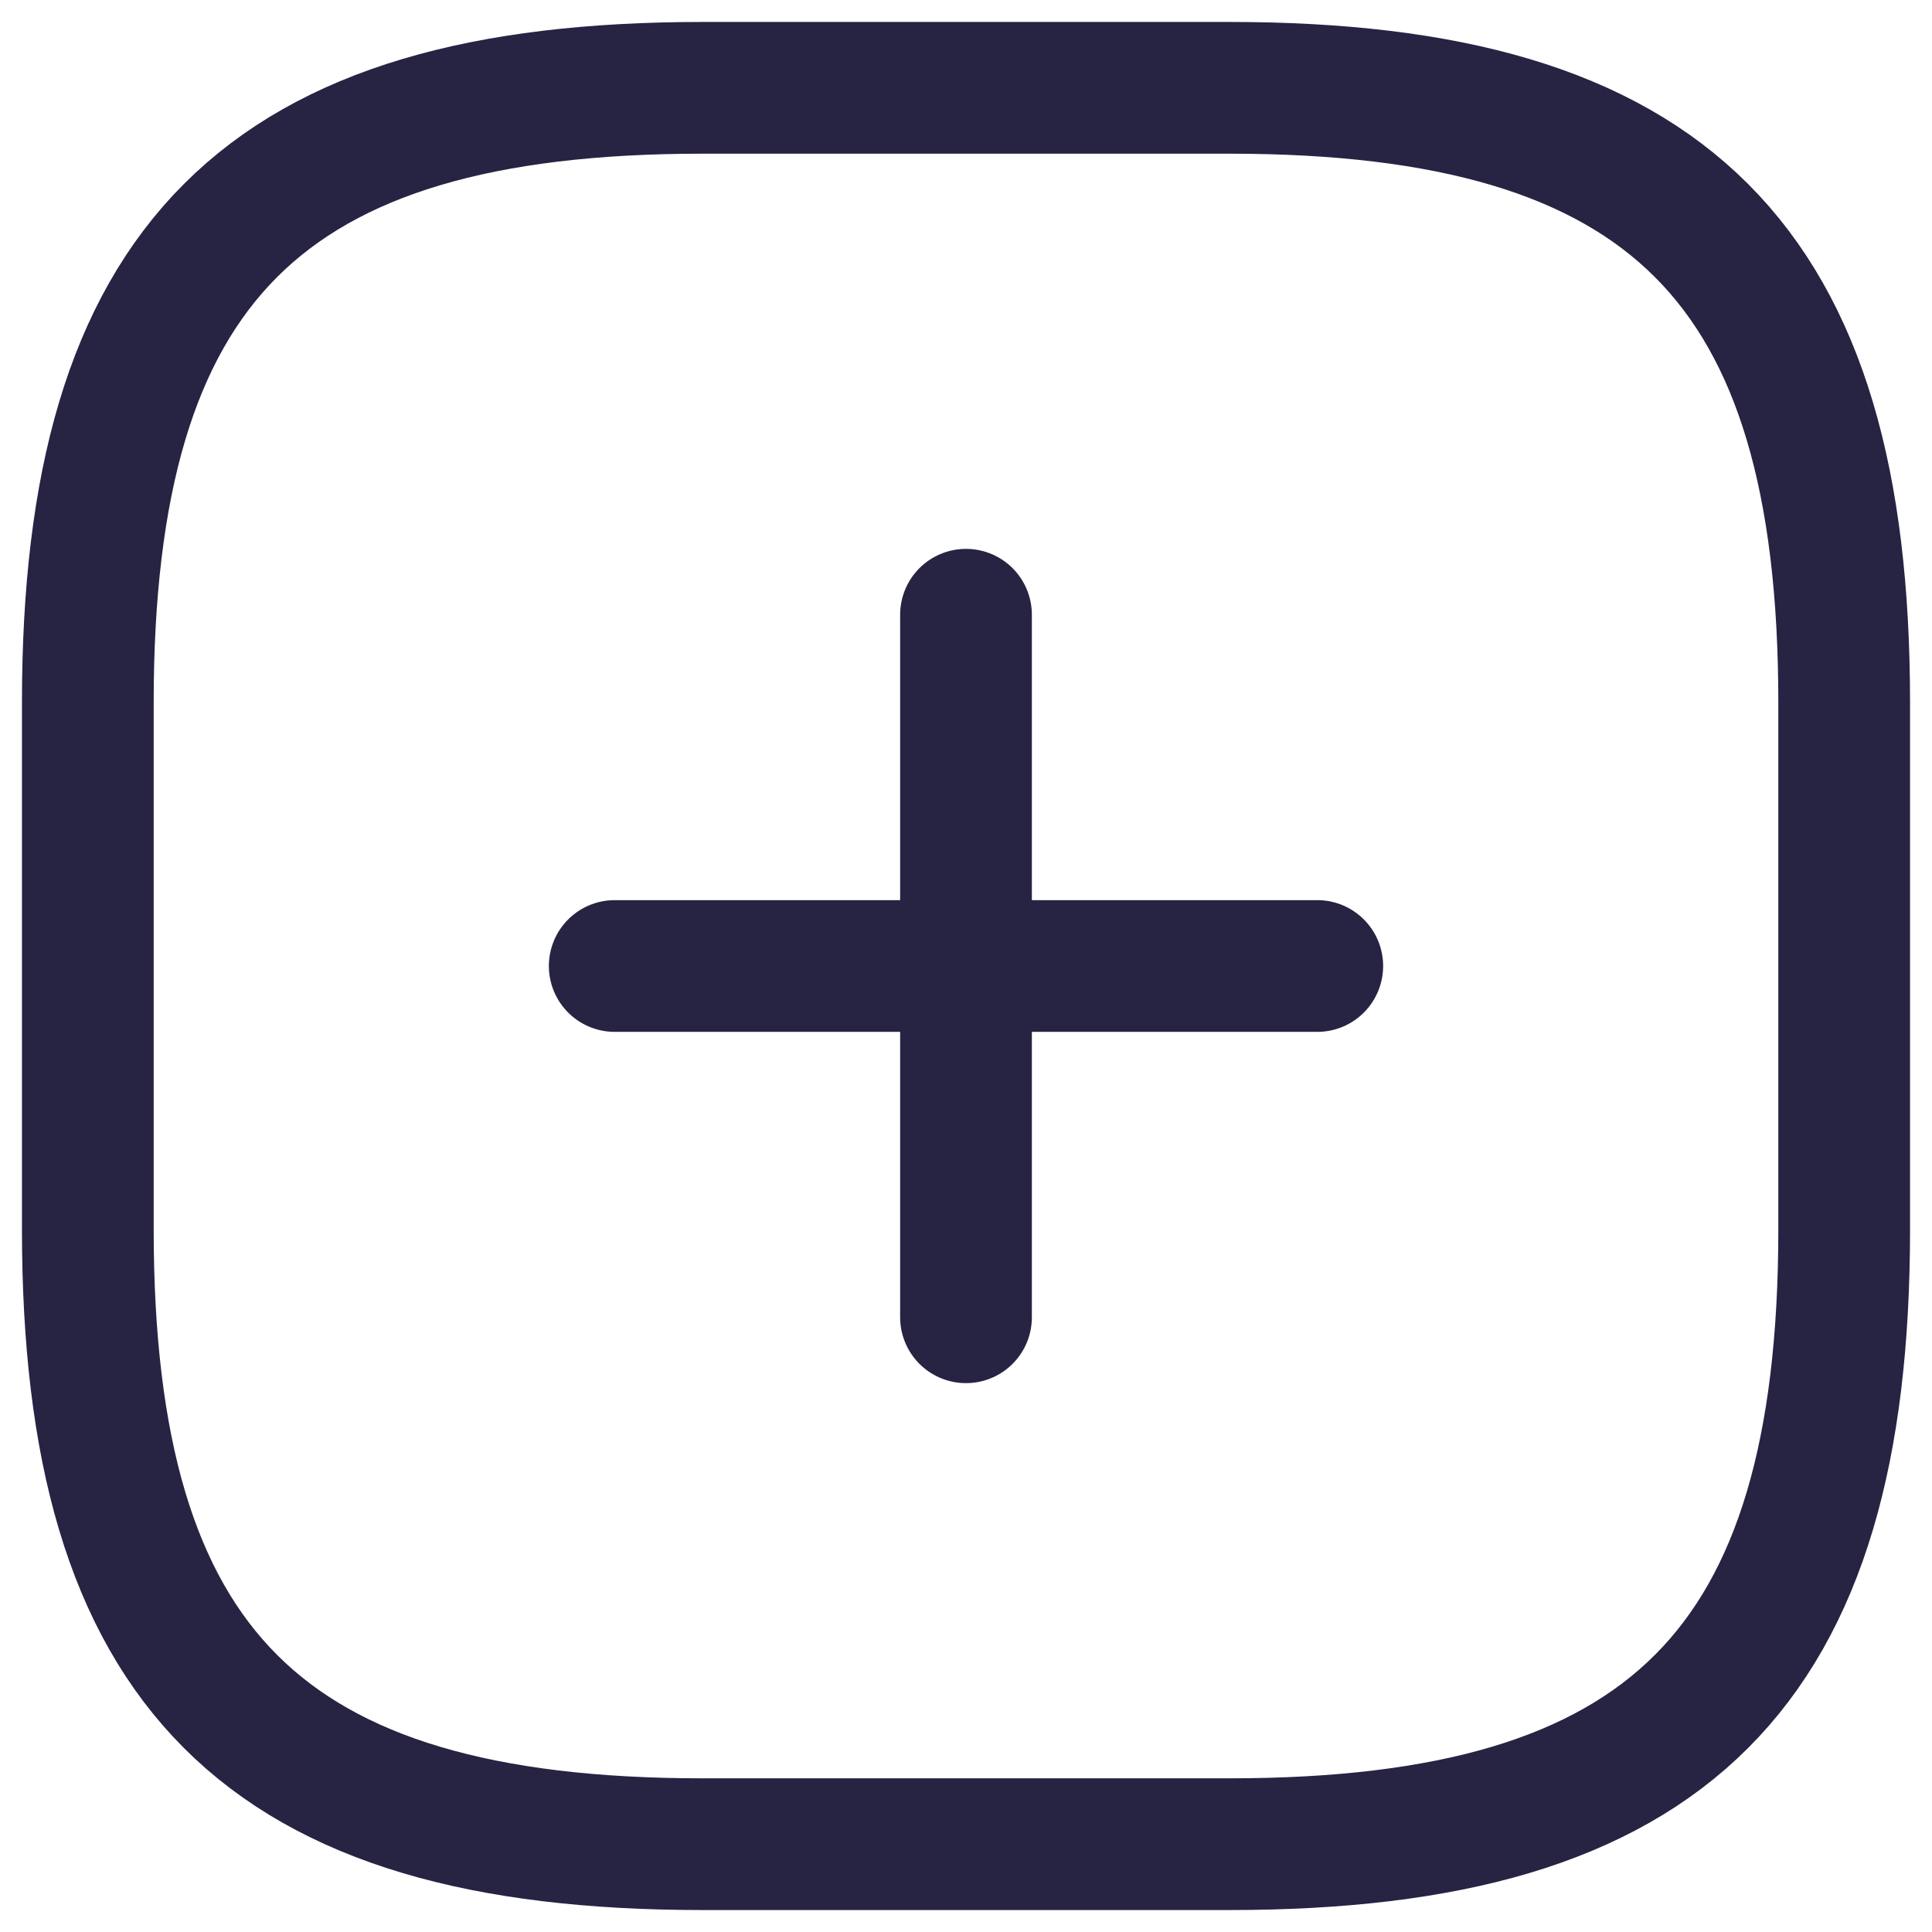<svg width="22" height="22" viewBox="0 0 22 22" fill="none" xmlns="http://www.w3.org/2000/svg">
<g id="Group">
<path id="Vector" d="M7 11H15" stroke="#272343" stroke-width="1.5" stroke-linecap="round" stroke-linejoin="round"/>
<path id="Vector_2" d="M11 15V7" stroke="#272343" stroke-width="1.5" stroke-linecap="round" stroke-linejoin="round"/>
<path id="Vector_3" d="M8 21H14C19 21 21 19 21 14V8C21 3 19 1 14 1H8C3 1 1 3 1 8V14C1 19 3 21 8 21Z" stroke="#272343" stroke-width="1.5" stroke-linecap="round" stroke-linejoin="round"/>
</g>
</svg>
